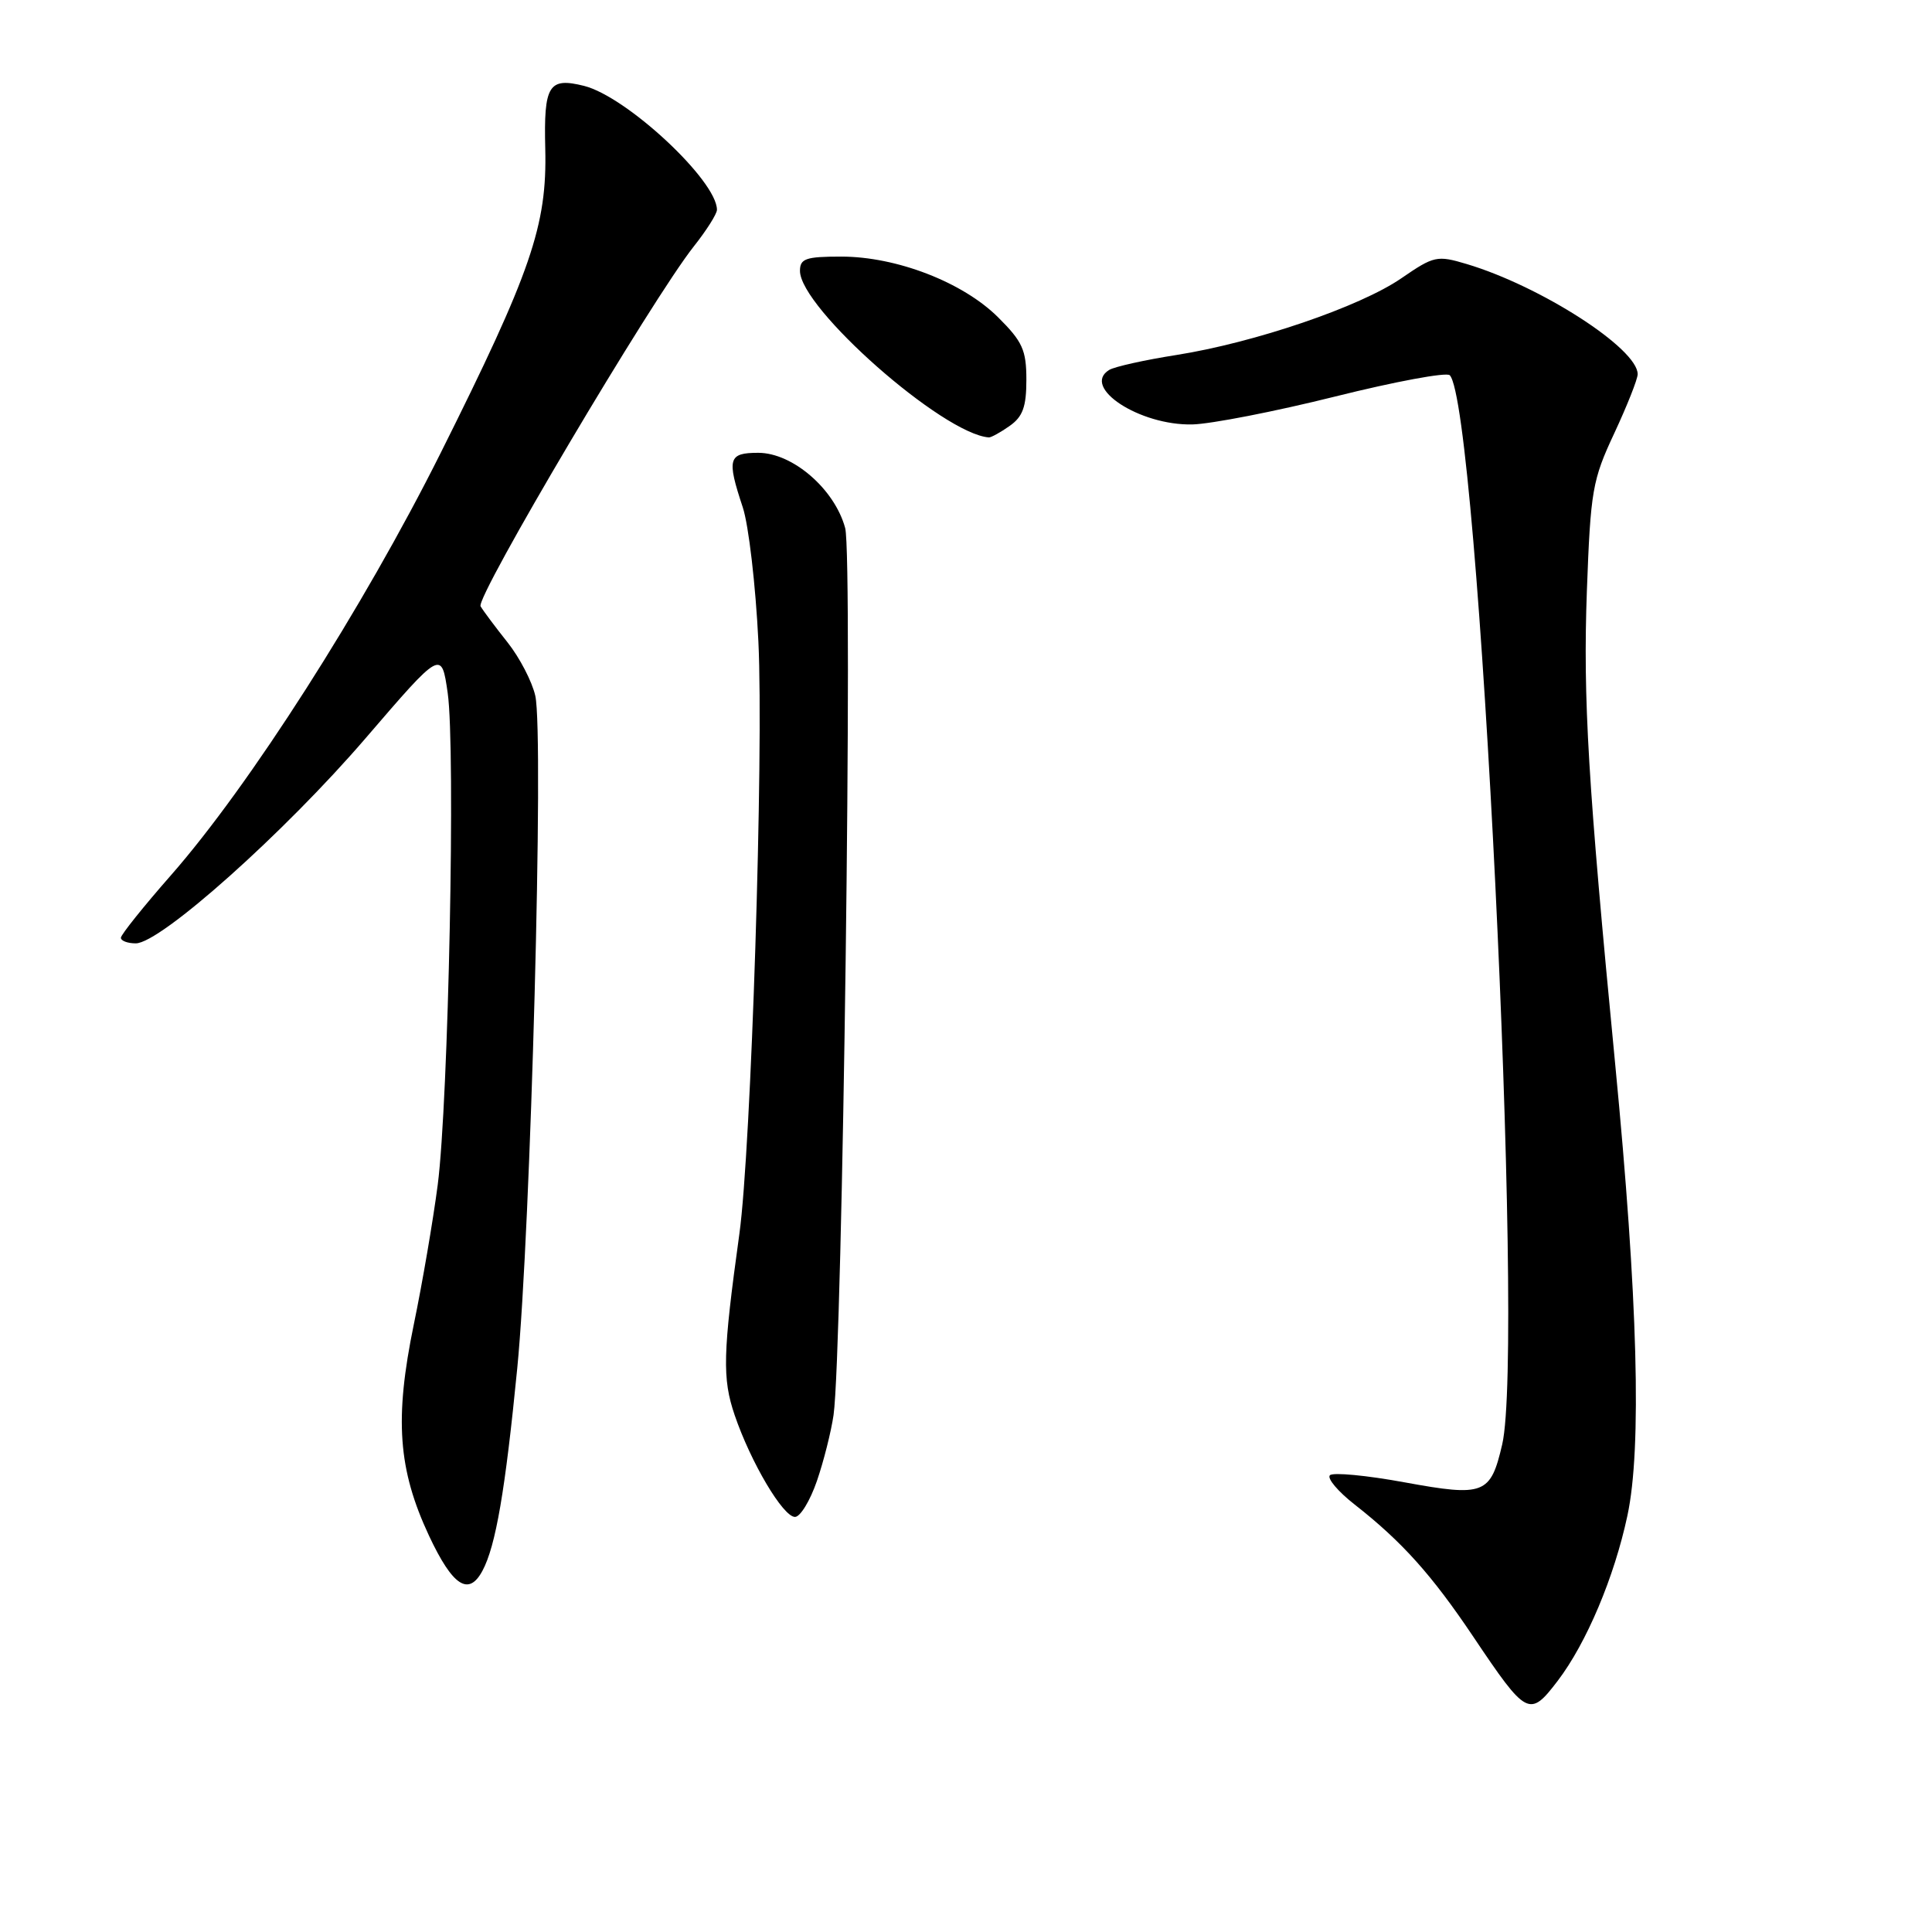 <?xml version="1.0" encoding="UTF-8" standalone="no"?>
<!DOCTYPE svg PUBLIC "-//W3C//DTD SVG 1.1//EN" "http://www.w3.org/Graphics/SVG/1.1/DTD/svg11.dtd" >
<svg xmlns="http://www.w3.org/2000/svg" xmlns:xlink="http://www.w3.org/1999/xlink" version="1.1" viewBox="0 0 256 256">
 <g >
 <path fill="currentColor"
d=" M 206.41 222.71 C 210.21 217.72 213.90 208.99 215.64 200.83 C 217.56 191.90 217.02 171.99 214.02 141.00 C 210.41 103.68 209.75 92.64 210.27 78.27 C 210.76 65.00 211.00 63.60 213.90 57.41 C 215.60 53.76 217.00 50.24 217.00 49.58 C 217.00 46.19 204.18 37.93 194.36 34.99 C 190.42 33.81 190.01 33.90 185.69 36.87 C 180.20 40.65 166.25 45.40 155.87 47.04 C 151.67 47.70 147.67 48.59 146.97 49.02 C 143.24 51.32 151.01 56.40 158.00 56.24 C 160.47 56.18 168.99 54.52 176.92 52.54 C 184.85 50.56 191.68 49.29 192.10 49.72 C 195.93 53.66 202.05 178.46 199.05 191.39 C 197.51 198.02 196.68 198.35 186.13 196.42 C 181.07 195.49 176.61 195.07 176.22 195.48 C 175.82 195.89 177.30 197.64 179.50 199.36 C 185.79 204.29 189.72 208.68 195.23 216.89 C 202.30 227.42 202.67 227.61 206.41 222.71 Z  M 63.93 208.13 C 65.69 204.85 66.95 197.50 68.54 181.29 C 70.32 163.20 72.09 97.33 70.93 92.20 C 70.51 90.32 68.86 87.15 67.27 85.14 C 65.68 83.14 64.06 80.98 63.68 80.34 C 62.98 79.16 86.38 39.66 91.94 32.64 C 93.62 30.52 95.00 28.34 95.00 27.80 C 95.00 23.94 83.05 12.80 77.39 11.38 C 72.70 10.21 72.04 11.28 72.25 19.71 C 72.50 29.89 70.39 36.01 58.37 60.06 C 48.13 80.53 33.04 104.15 22.63 116.00 C 19.01 120.12 16.04 123.84 16.02 124.25 C 16.01 124.66 16.90 125.00 17.99 125.00 C 21.26 125.00 37.69 110.33 48.45 97.81 C 58.50 86.12 58.50 86.12 59.32 91.81 C 60.38 99.16 59.43 145.95 58.00 157.00 C 57.39 161.68 55.97 170.00 54.83 175.50 C 52.25 188.01 52.74 194.71 56.85 203.50 C 59.98 210.17 62.10 211.56 63.93 208.13 Z  M 108.24 196.25 C 109.14 193.64 110.13 189.70 110.45 187.50 C 111.64 179.12 113.03 73.82 111.99 69.97 C 110.60 64.82 105.04 60.00 100.47 60.00 C 96.50 60.00 96.28 60.77 98.42 67.22 C 99.20 69.57 100.13 77.58 100.49 85.00 C 101.21 99.75 99.53 152.29 97.97 163.50 C 95.77 179.41 95.69 182.64 97.35 187.52 C 99.49 193.79 103.76 201.00 105.34 201.00 C 106.04 201.00 107.34 198.86 108.24 196.25 Z  M 133.78 56.44 C 135.52 55.22 136.00 53.91 136.00 50.33 C 136.00 46.38 135.49 45.26 132.25 42.04 C 127.59 37.40 118.80 34.00 111.46 34.00 C 106.77 34.00 106.00 34.27 106.00 35.89 C 106.00 40.81 124.94 57.51 131.03 57.96 C 131.32 57.98 132.56 57.30 133.78 56.44 Z "/>
</g>
</svg>